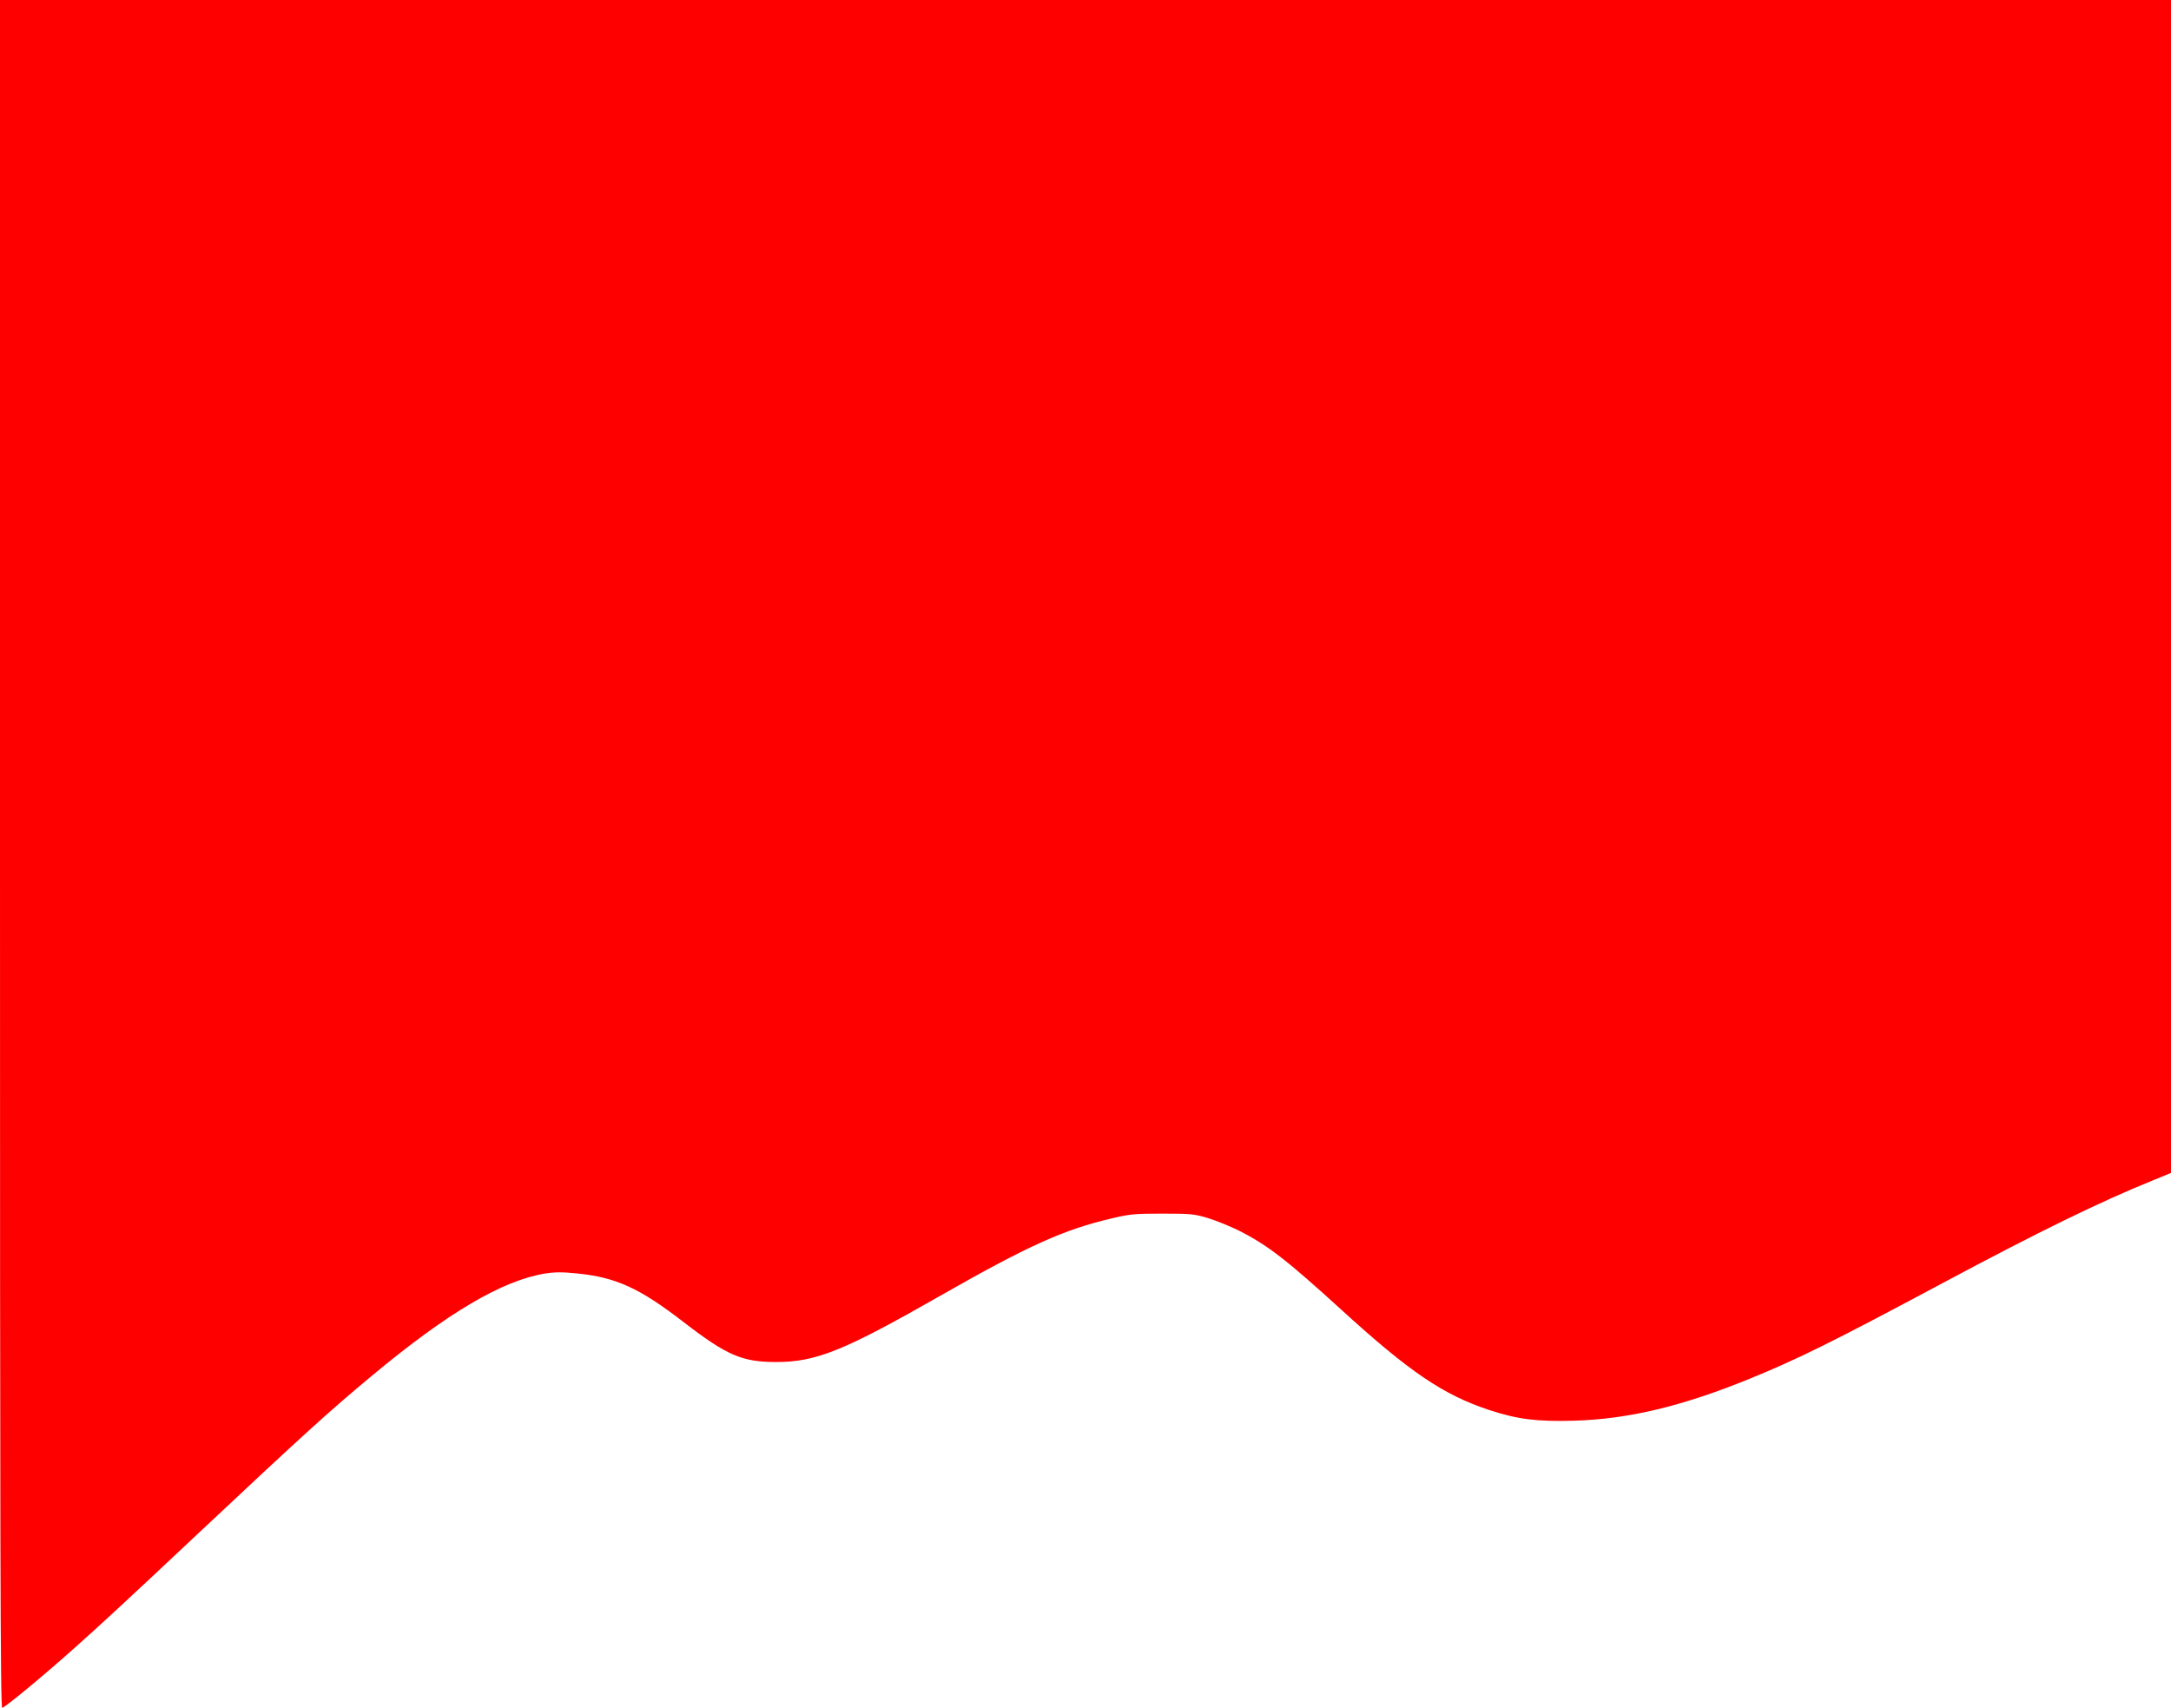 <svg version="1.0" xmlns="http://www.w3.org/2000/svg" width="1706.667" height="1342.667" viewBox="0 0 1280 1007"><path d="M0 503.5C0 907.6.2 1007 1.3 1007c1.4 0 23.6-18.3 42.2-34.9 16.4-14.6 31.5-28.6 73-67.6 62.2-58.4 77.6-72.4 103-93.5 44.6-37.1 76.7-56 102-60.1 5.9-.9 10.1-.9 19 0 22.7 2.3 36.6 8.6 62.6 28.7 25.4 19.6 34.5 23.5 54.4 23.5 23.8 0 40-6.6 97.1-39.2 51.6-29.4 72.6-38.9 100.9-45.5 10.9-2.6 13.7-2.8 30-2.8 16.8 0 18.6.2 26.9 2.7 4.9 1.5 12.9 4.8 17.8 7.2 17.1 8.6 28.2 17.2 60.9 47 40 36.5 59.8 49.9 86.9 58.9 16.8 5.5 28 6.9 49.9 6.3 32.2-.9 63.9-8.5 104.1-24.9 28.7-11.8 47.6-21.1 112.9-56 57.2-30.6 93.5-48.3 124.4-60.8l10.7-4.4V0H0v503.5z" fill="red"/></svg>
